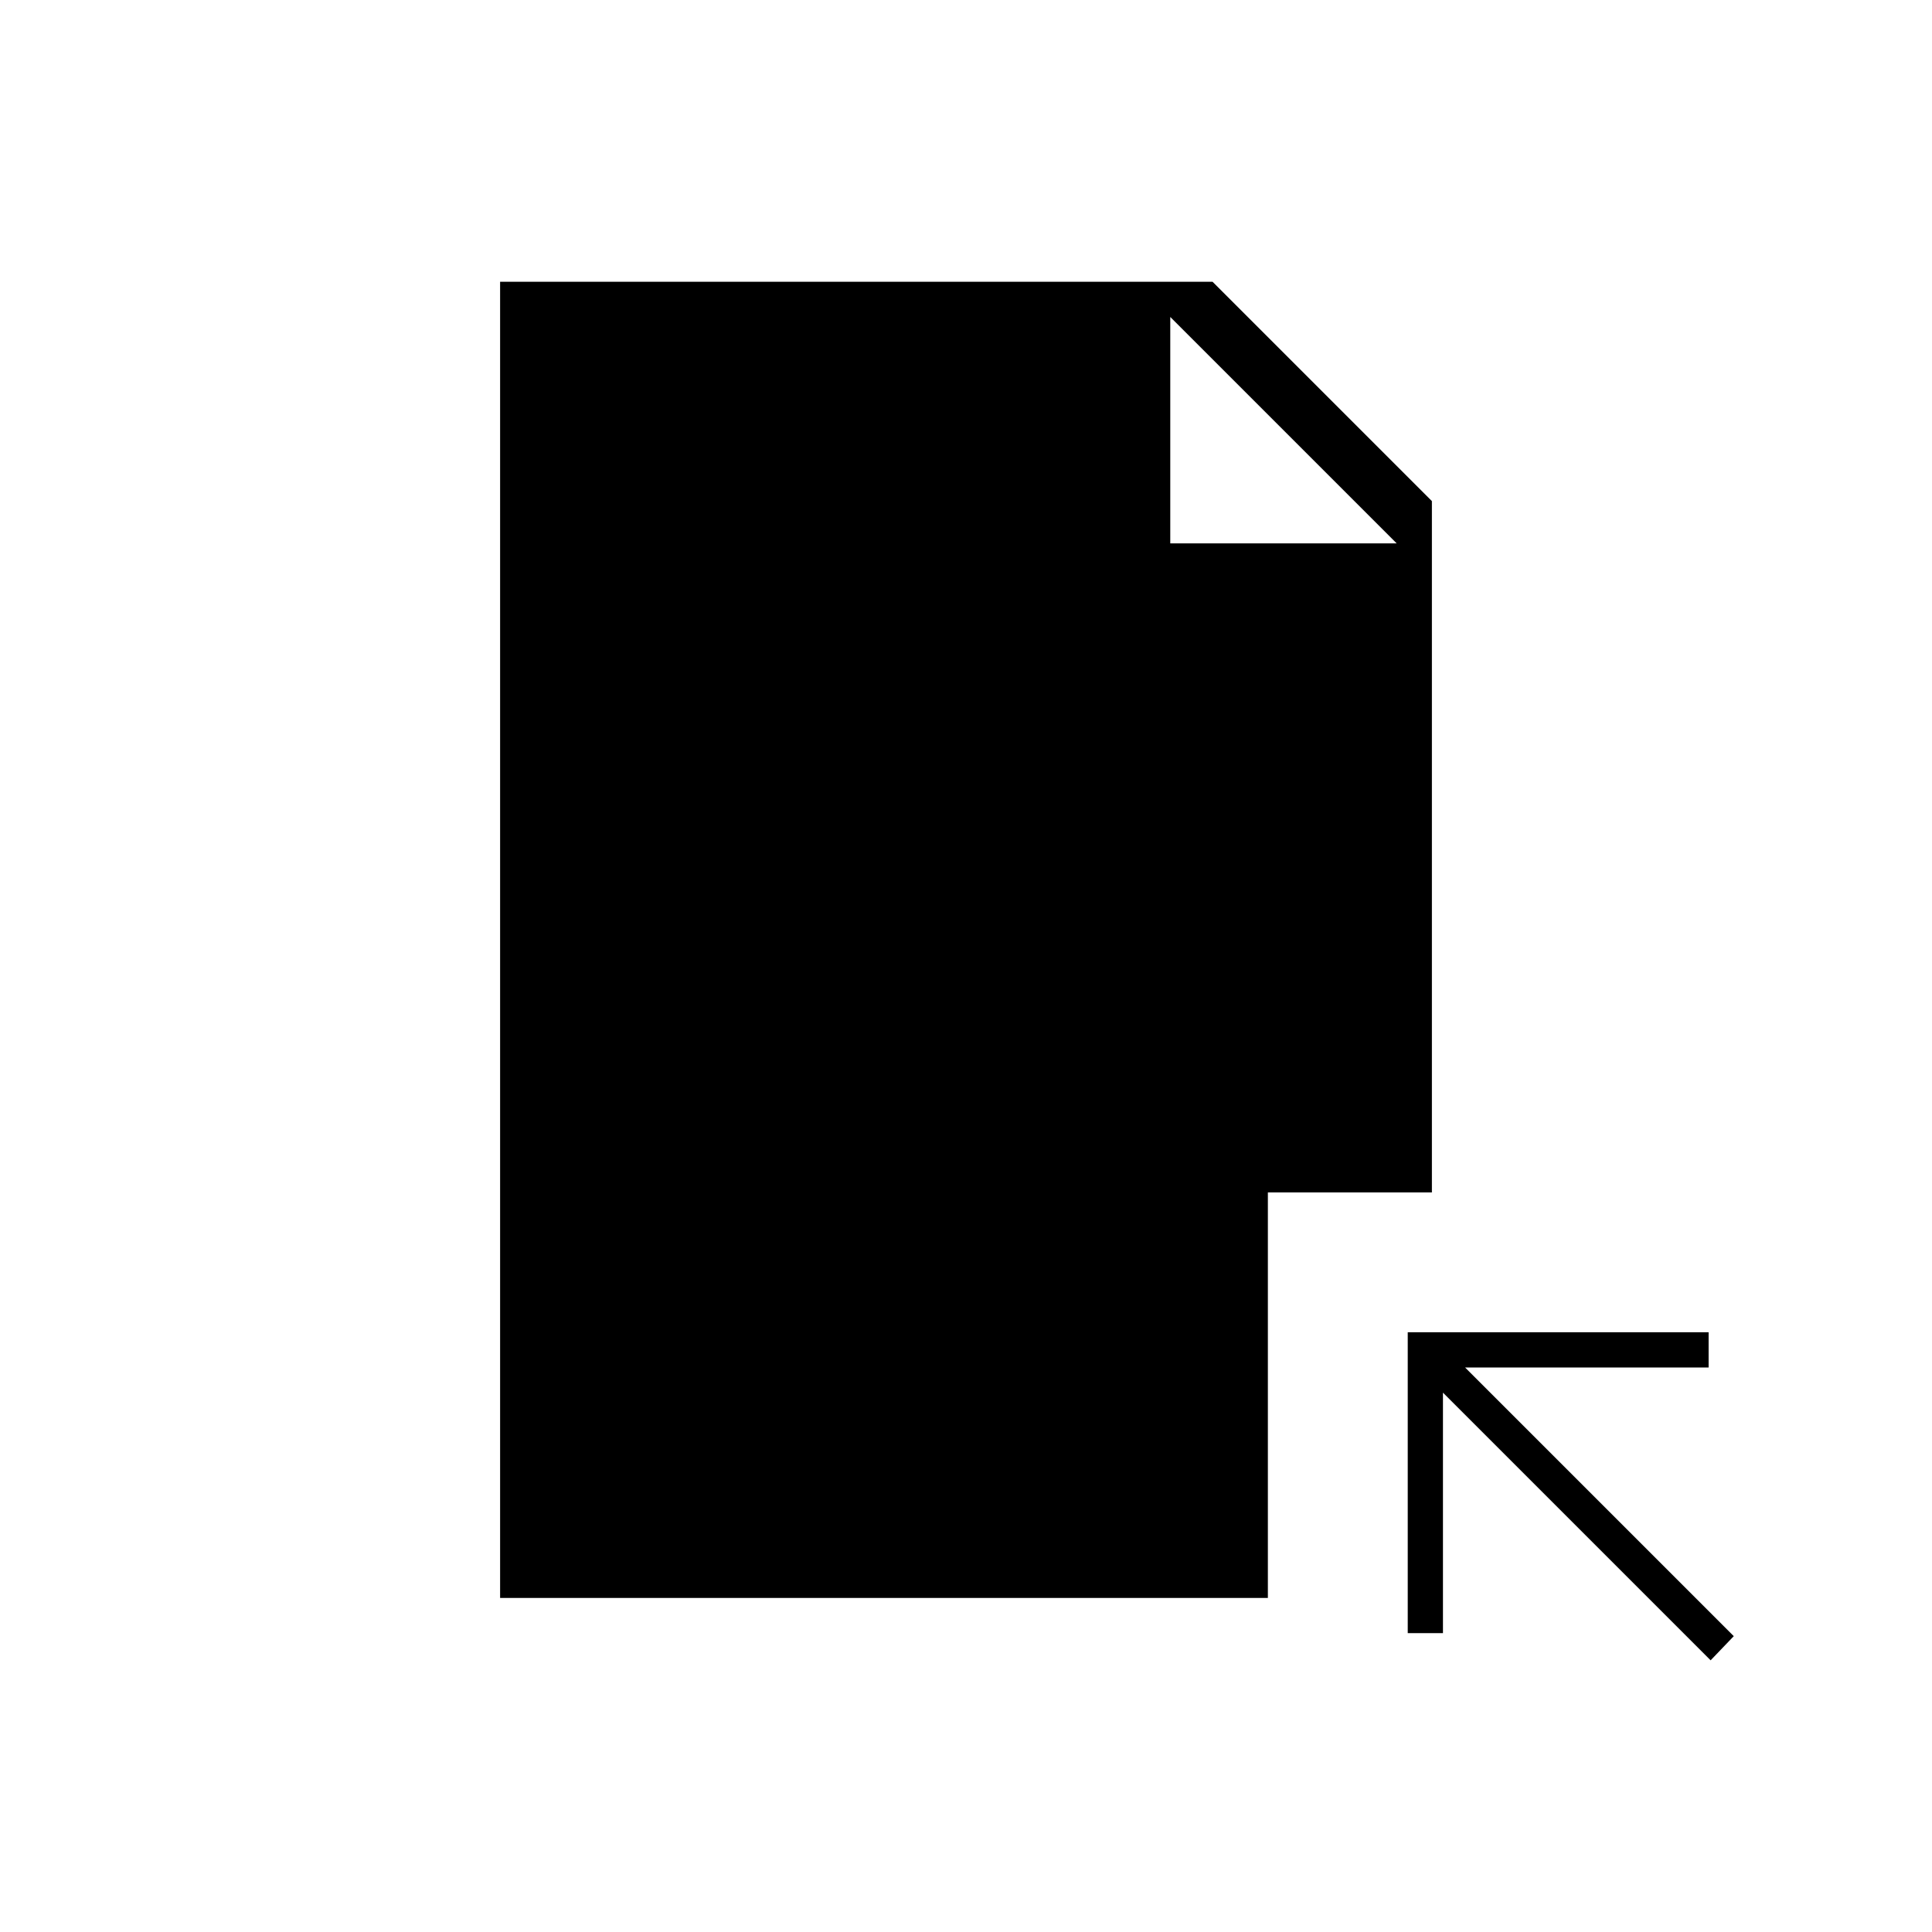 <svg xmlns="http://www.w3.org/2000/svg" height="20" viewBox="0 -960 960 960" width="20"><path d="M850-135 717-268v119.5h-17.5V-298H849v17.5H728L861.5-147 850-135ZM581.5-690H694L581.5-802.5V-690Zm-333 524v-654h354l109 109v343.5H630V-166H248.5Z"/></svg>